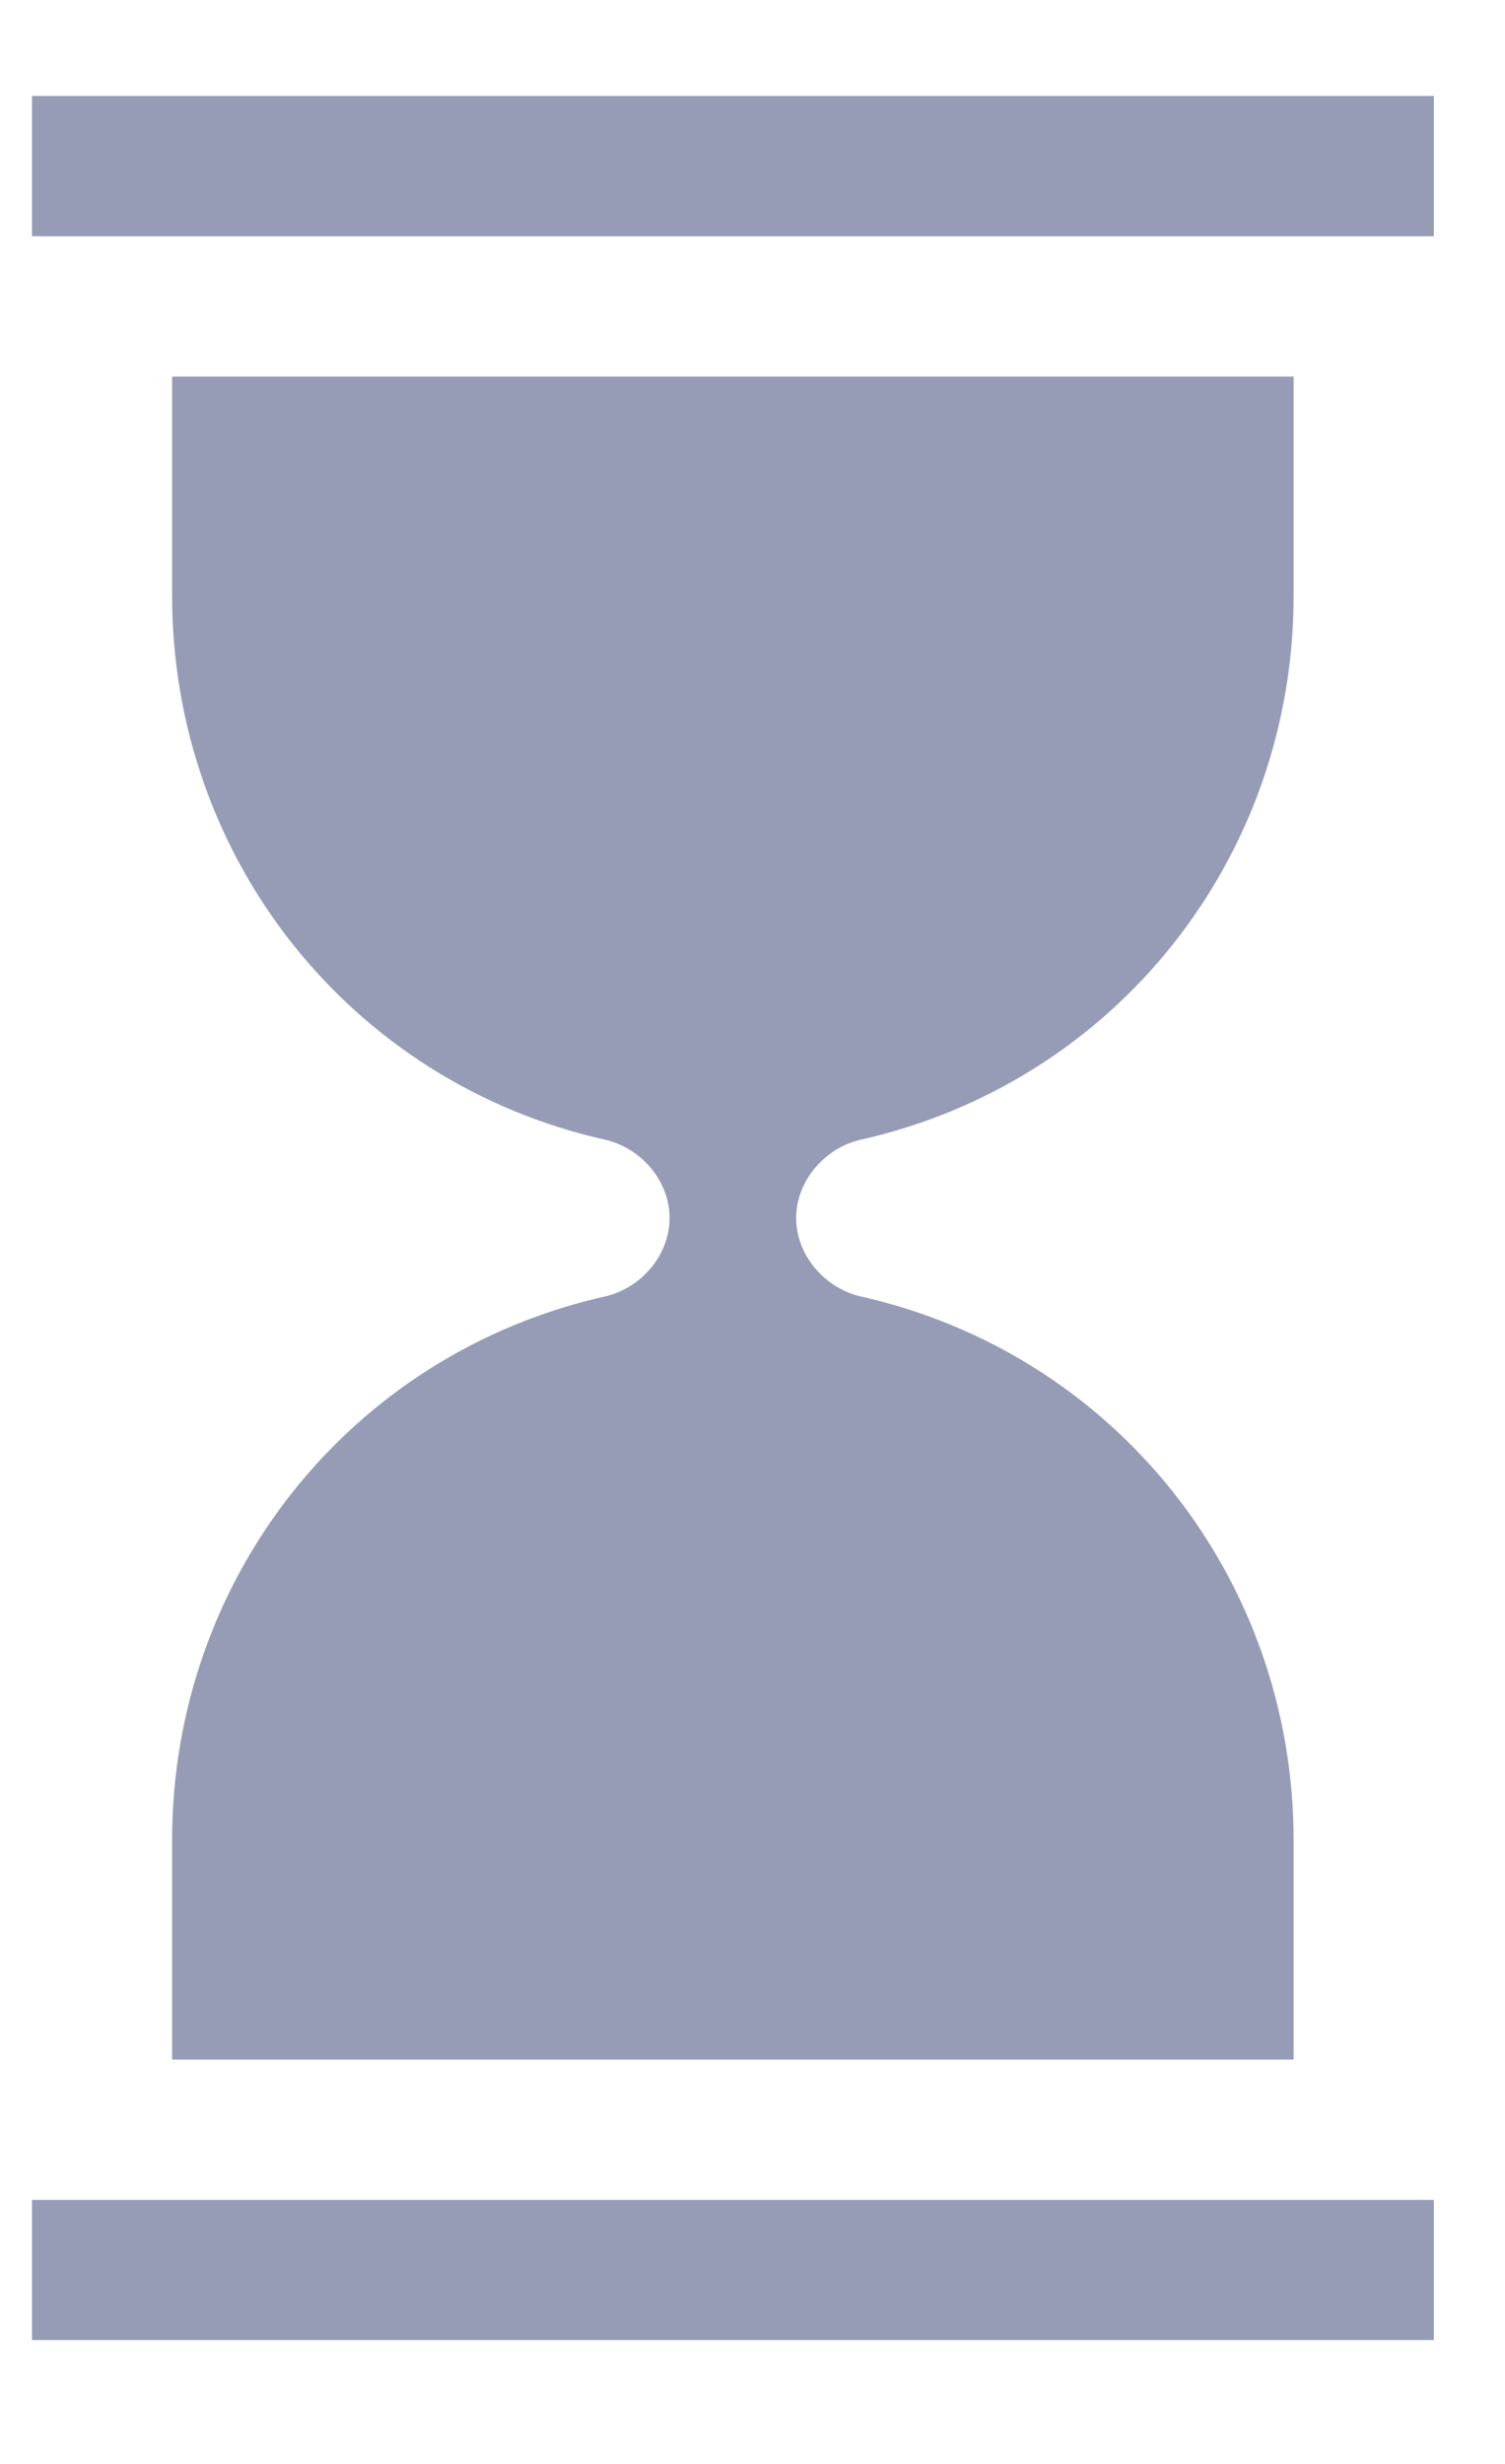 <svg width="11" height="18" viewBox="0 0 11 18" fill="none" xmlns="http://www.w3.org/2000/svg">
<path fill-rule="evenodd" clip-rule="evenodd" d="M1.258 4.353C1.258 6.264 2.558 7.911 4.431 8.328C4.696 8.393 4.894 8.635 4.894 8.898C4.894 9.162 4.696 9.403 4.431 9.469C2.558 9.886 1.258 11.533 1.258 13.443V15.046H9.455V13.443C9.455 11.533 8.155 9.886 6.282 9.469C6.018 9.403 5.819 9.162 5.819 8.898C5.819 8.635 6.018 8.393 6.282 8.328C8.155 7.911 9.455 6.264 9.455 4.353V2.751H1.258V4.353Z" fill="#979CB6"/>
<path fill-rule="evenodd" clip-rule="evenodd" d="M10.48 16.071H0.234V17.095H10.48V16.071Z" fill="#979CB6"/>
<path fill-rule="evenodd" clip-rule="evenodd" d="M10.48 0.701H0.234V1.726H10.48V0.701Z" fill="#979CB6"/>
</svg>

